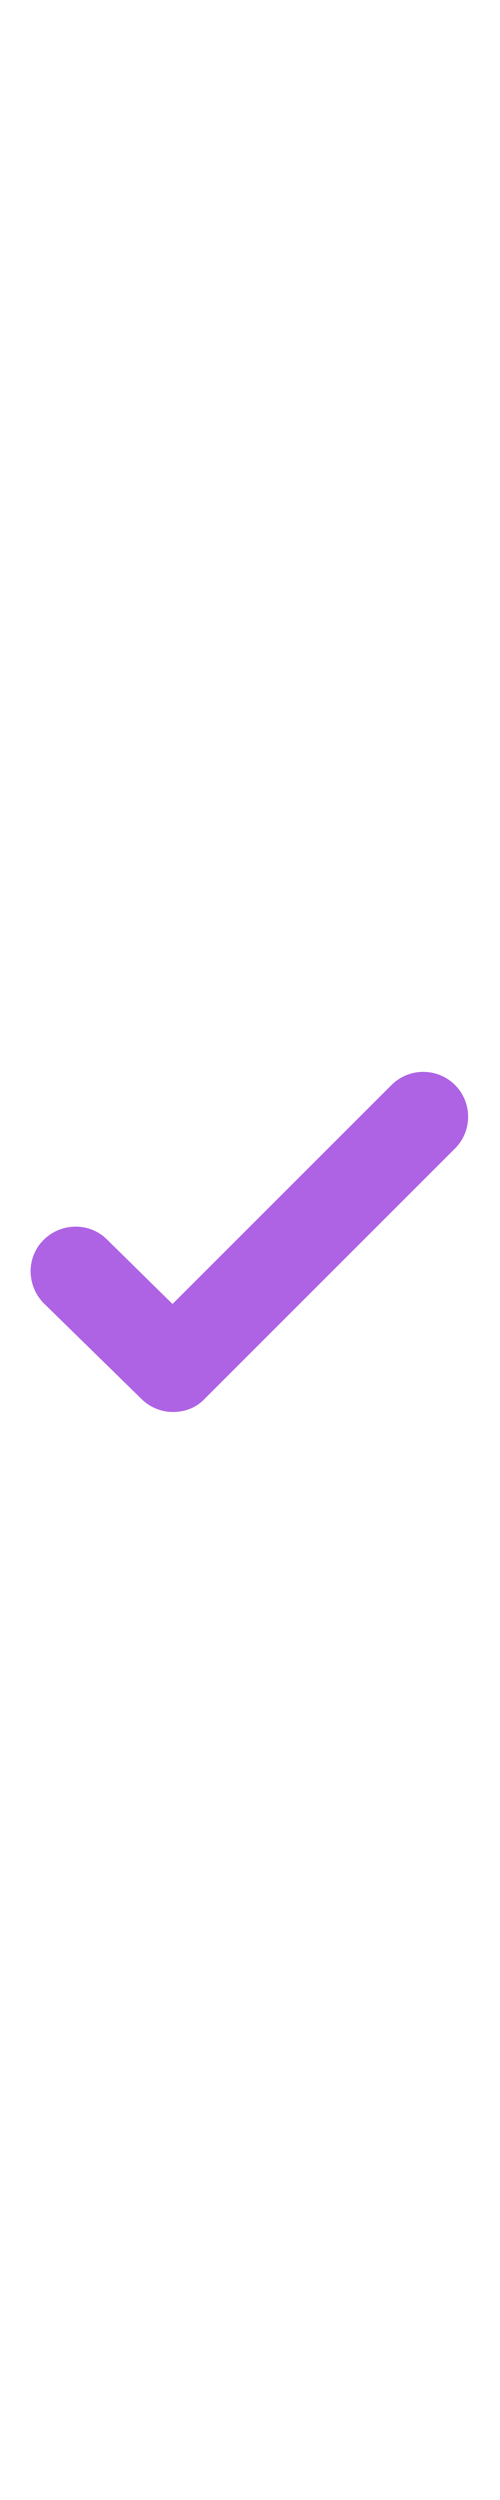 <svg xmlns="http://www.w3.org/2000/svg" viewBox="0 0 100 100" style="fill: #ae63e4;" width="20"><path d="M34.6 82.4c-2.3 0-4.6-.9-6.3-2.6L8.8 60.7c-3.5-3.5-3.6-9.2-.1-12.7s9.2-3.6 12.7-.1l13.1 12.9L78.3 17c3.5-3.5 9.2-3.5 12.7 0s3.5 9.2 0 12.7L40.9 79.8c-1.7 1.8-4 2.6-6.3 2.6z"></path></svg>